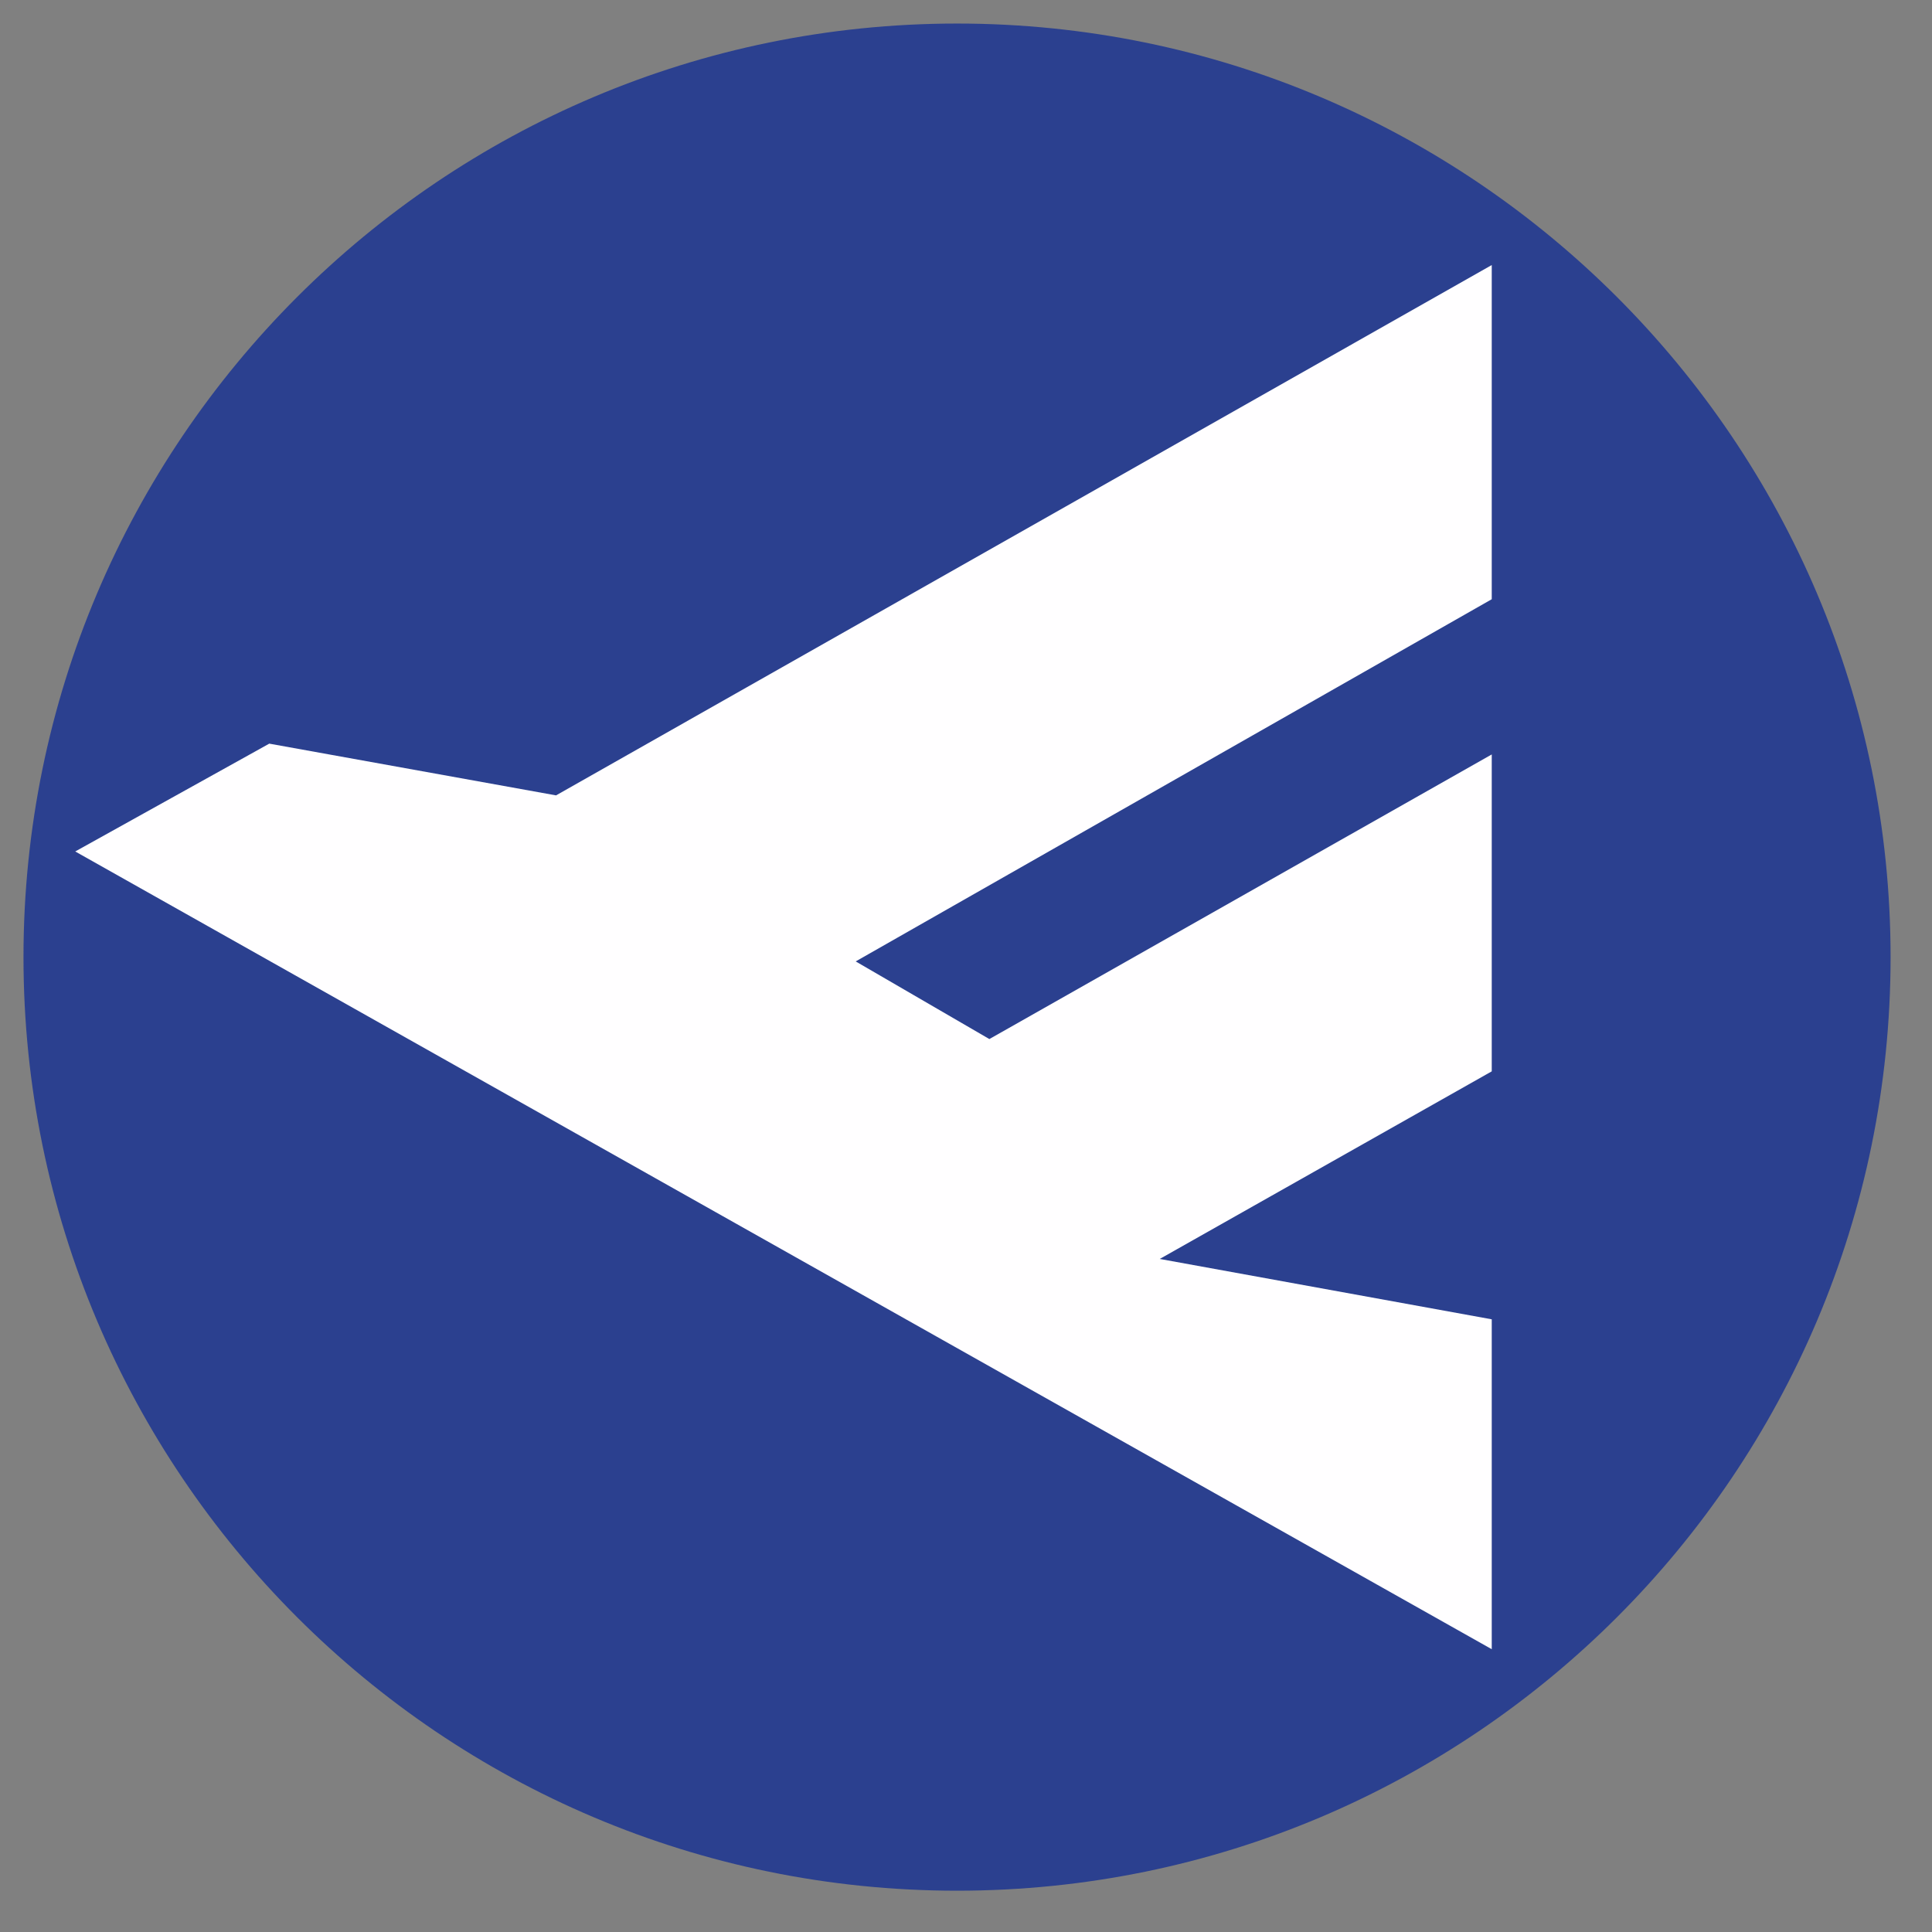 <svg width="32" height="32" viewBox="0 0 32 32" fill="none" xmlns="http://www.w3.org/2000/svg">
<rect x="0" y="0" width="32" height="32" fill="#808080" stroke="none"/>
<path fill-rule="evenodd" clip-rule="evenodd" d="M0.389 15.853C0.389 7.318 7.317 0.39 15.852 0.39C24.387 0.39 31.314 7.318 31.314 15.853C31.314 24.388 24.387 31.316 15.852 31.316C7.317 31.316 0.389 24.388 0.389 15.853Z" fill="#2B408F"/>
<path fill-rule="evenodd" clip-rule="evenodd" d="M9.21 13.174L24.708 4.39V9.925L14.173 15.924L16.387 17.21L24.708 12.496V17.745L19.209 20.852L24.708 21.852V27.316L1.246 14.103L4.46 12.317L9.21 13.174Z" fill="#FFFEFF"/>
</svg>
